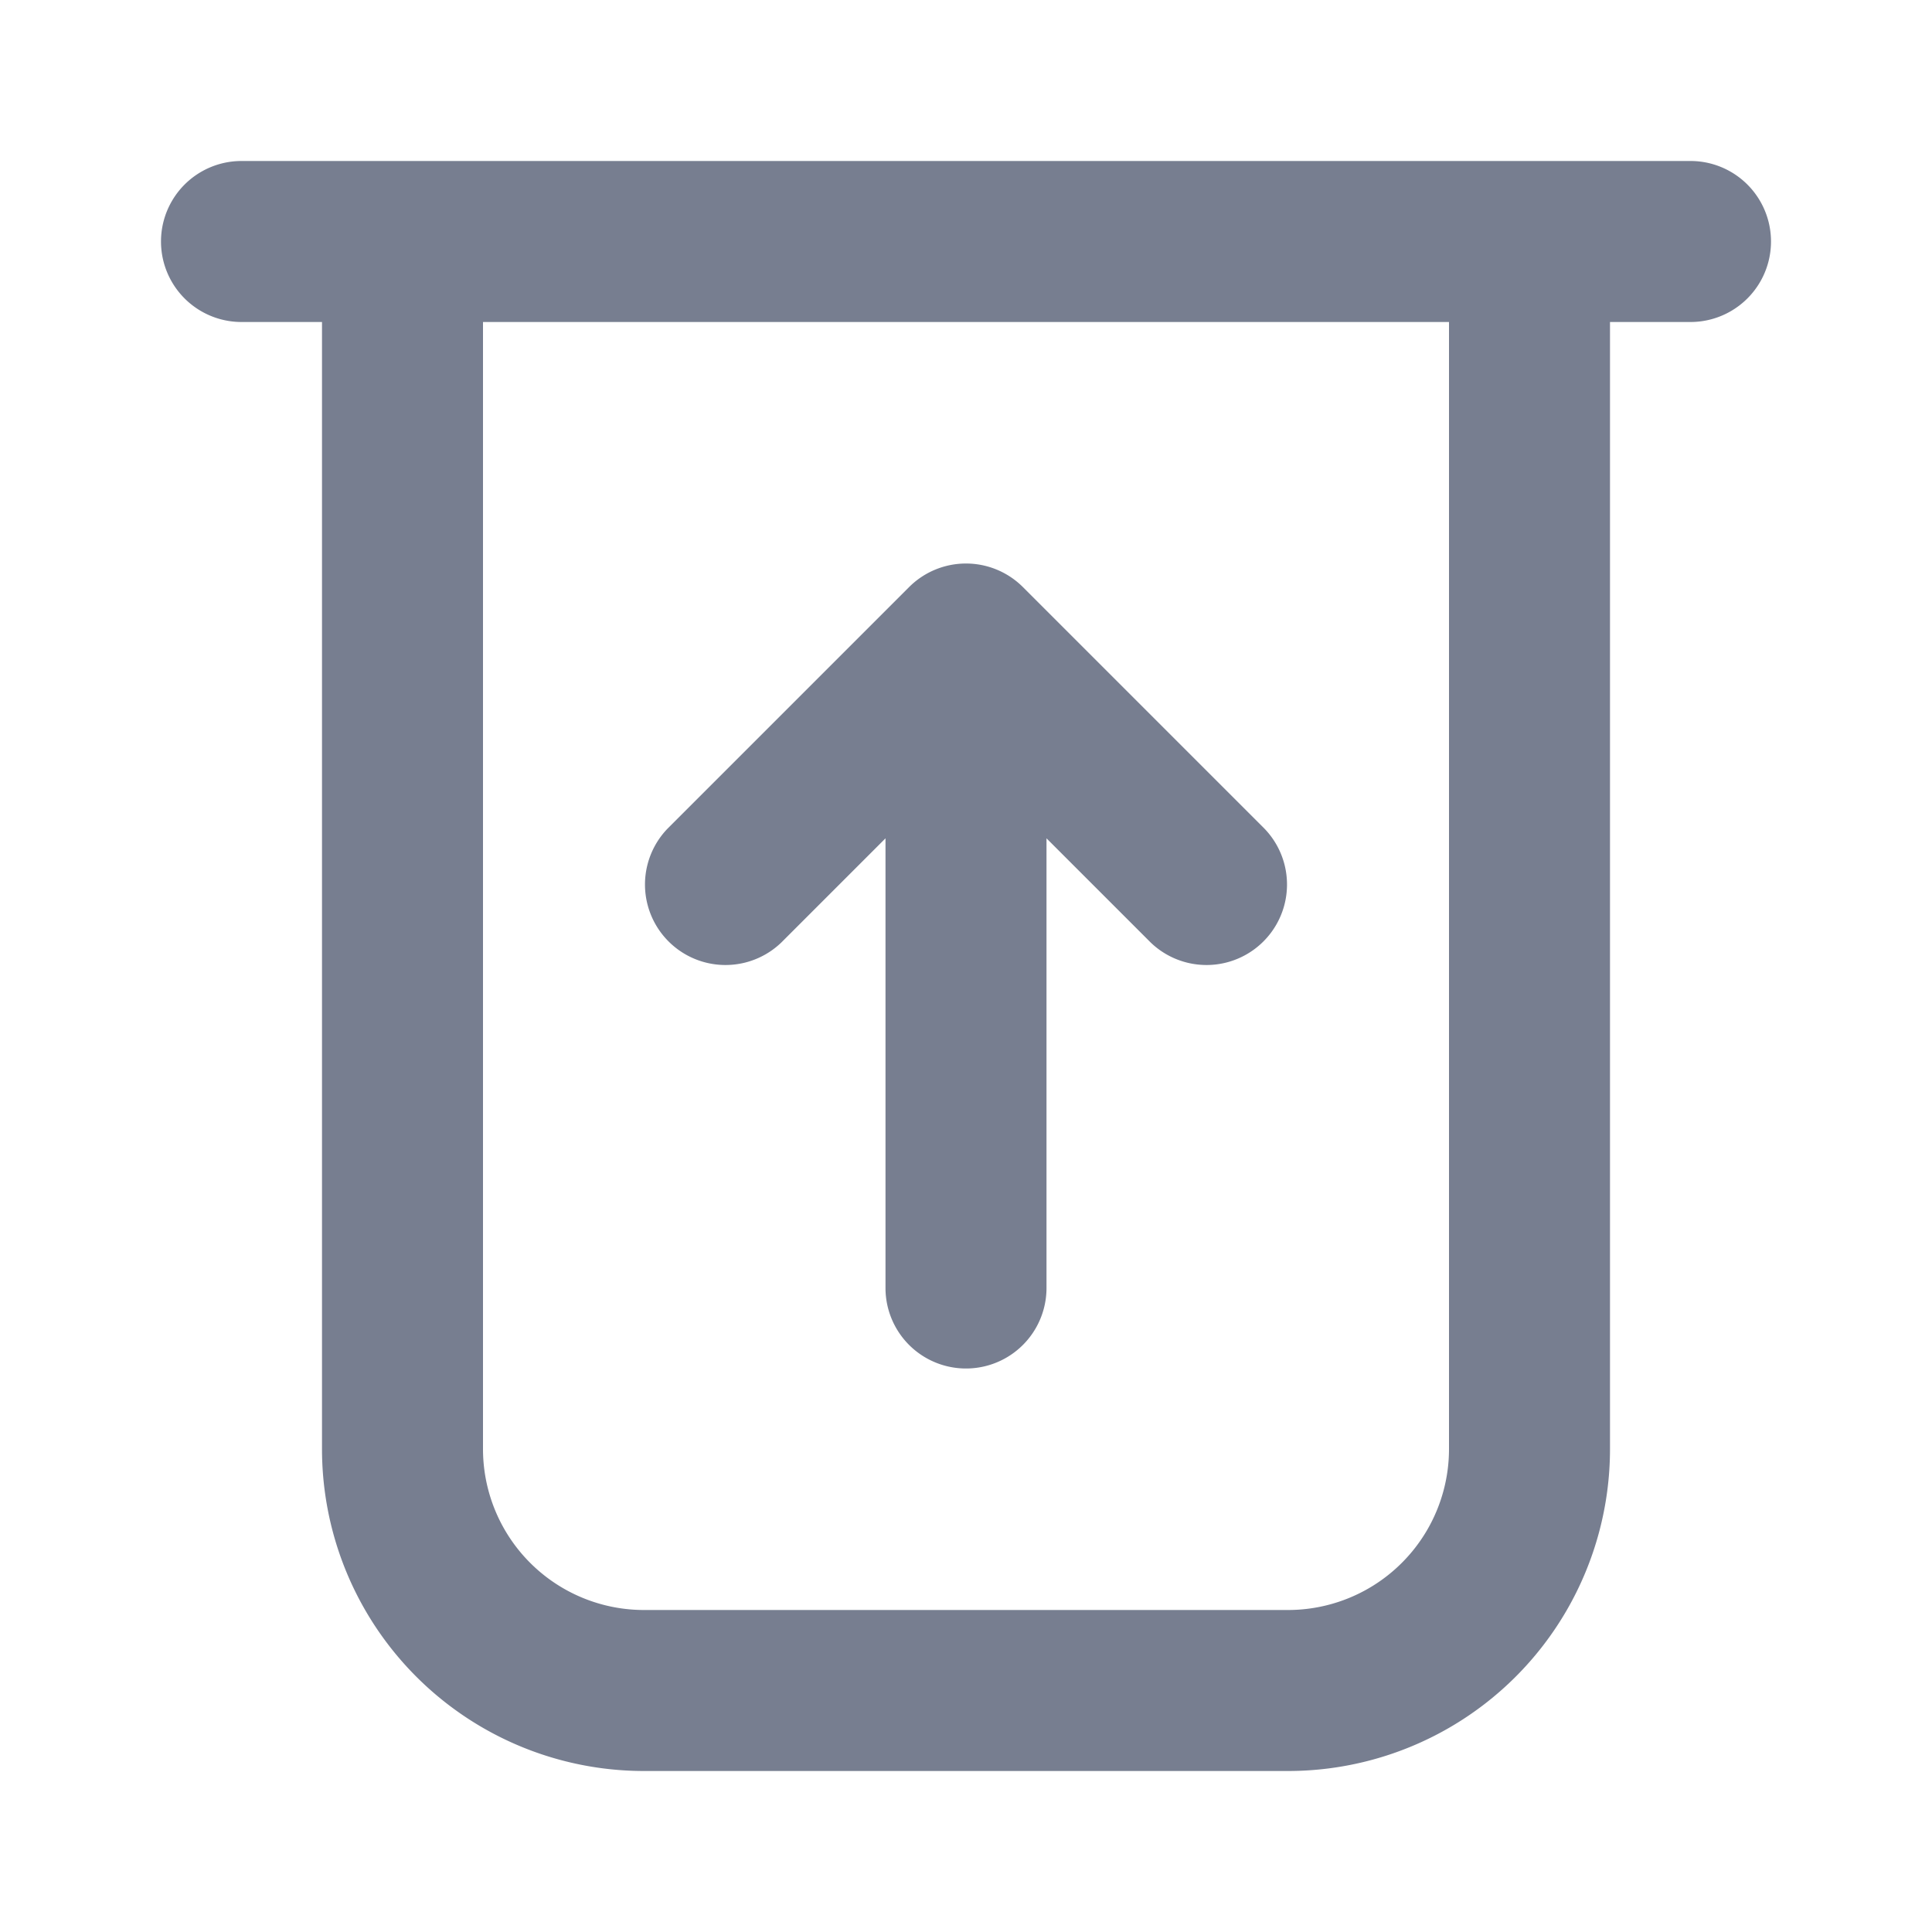 <svg id="icons_Insert_Line" data-name="icons/Insert/Line" xmlns="http://www.w3.org/2000/svg" width="24" height="24" viewBox="0 0 24 24">
  <path id="Shape" d="M1,0A1,1,0,0,0,1,2H2V16a4,4,0,0,0,4,4h8a4,4,0,0,0,4-4V2h1a1,1,0,0,0,0-2ZM16,2H4V16a2,2,0,0,0,2,2h8a2,2,0,0,0,2-2Z" transform="translate(2 2)" fill="#777e90" fill-rule="evenodd"/>
  <path id="Shape-2" data-name="Shape" d="M4.707.293a1,1,0,0,0-1.414,0l-3,3A1,1,0,0,0,1.707,4.707L3,3.414V9A1,1,0,1,0,5,9V3.414L6.293,4.707A1,1,0,0,0,7.707,3.293Z" transform="translate(8 7)" fill="#777e90"/>
</svg>

